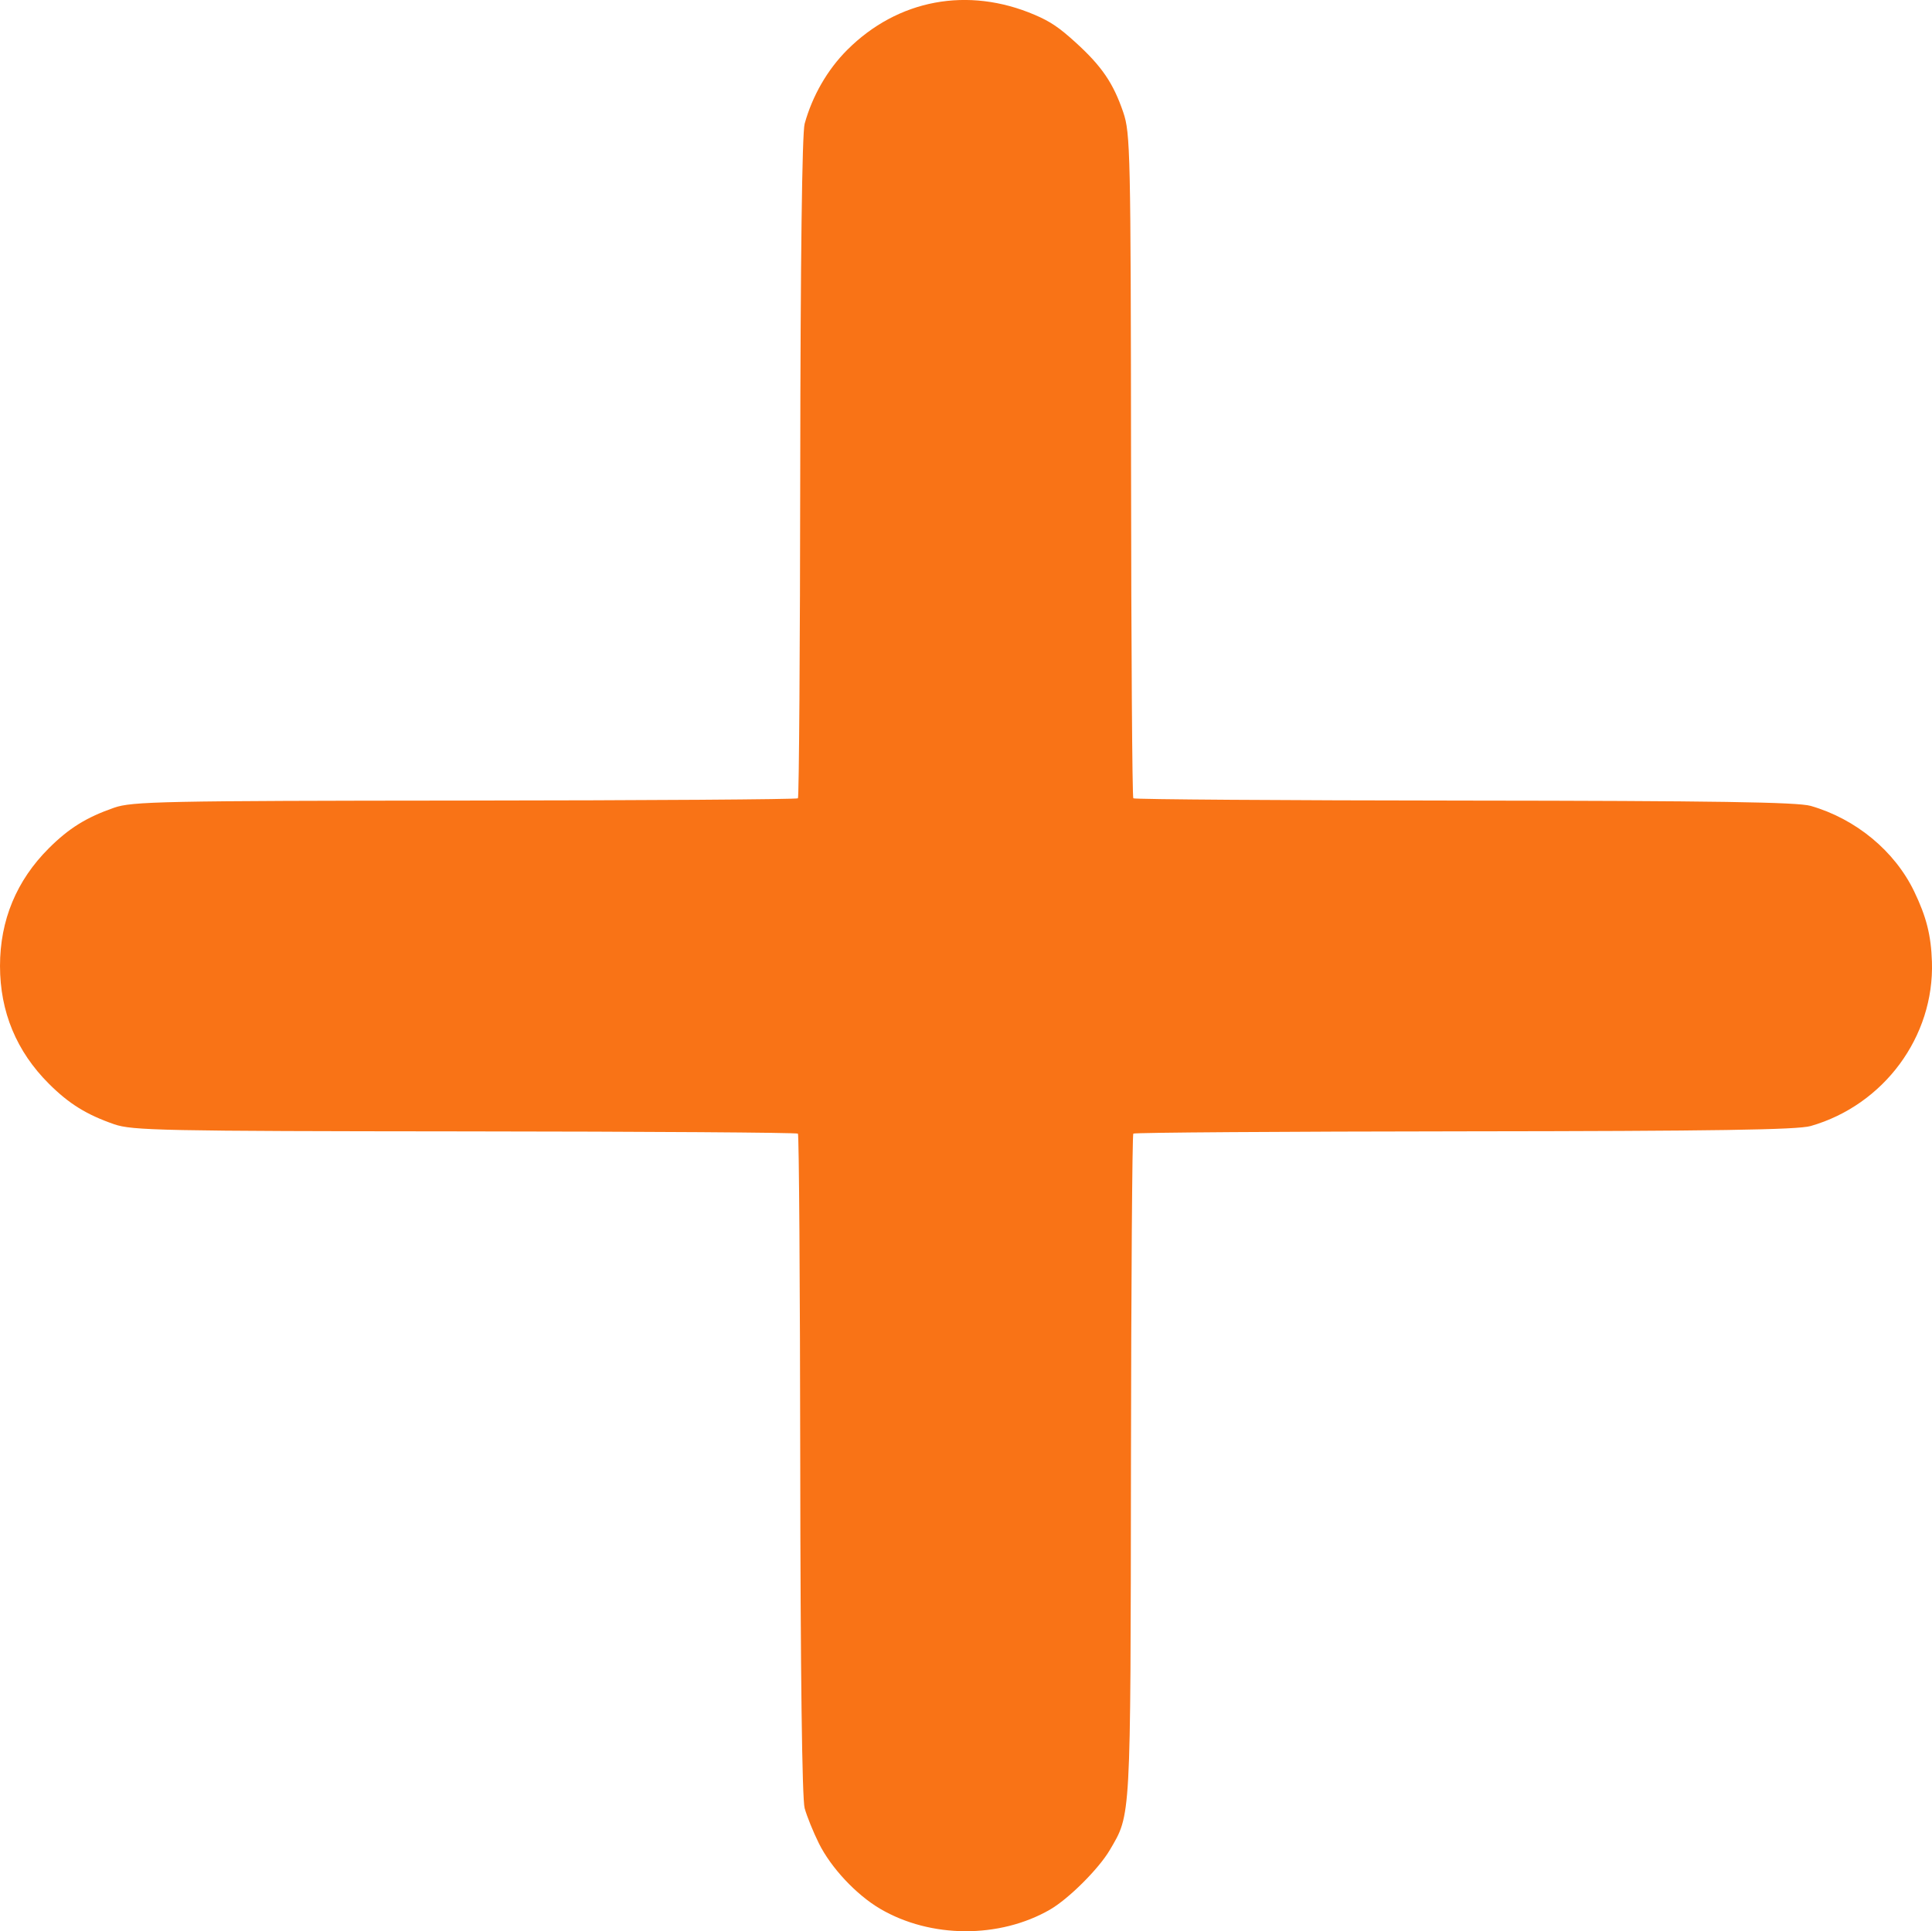 <svg xmlns="http://www.w3.org/2000/svg" xmlnsSvg="http://www.w3.org/2000/svg" width="129.456mm" height="129.42mm" viewBox="0 0 129.456 129.42" version="1.1" id="svg1" xmlSpace="preserve" sodipodiDocname="close-icon.svg">
  <defs id="defs1"></defs>
  <g id="layer1" transform="translate(-40.217,-83.531)">
    <path style="fill:#f97316;fill-opacity:1;stroke-width:0.364;stroke-linecap:round;paint-order:markers stroke fill" d="m 110.577,211.5 c -3.39,1.953 -8.001,1.932 -11.382,-0.052 -1.6,-0.939 -3.292,-2.744 -4.106,-4.382 -0.377,-0.757 -0.807,-1.819 -0.956,-2.36 -0.172,-0.622 -0.28,-9.087 -0.295,-23.028 -0.013,-12.124 -0.083,-22.104 -0.155,-22.177 -0.073,-0.073 -10.115,-0.141 -22.317,-0.151 -20.295,-0.017 -22.297,-0.058 -23.506,-0.48 -1.859,-0.648 -3.022,-1.37 -4.368,-2.713 -2.171,-2.165 -3.275,-4.825 -3.275,-7.892 0,-3.067 1.104,-5.727 3.275,-7.892 1.346,-1.342 2.509,-2.065 4.368,-2.713 1.209,-0.422 3.211,-0.463 23.506,-0.48 12.201,-0.01 22.244,-0.079 22.317,-0.151 0.073,-0.073 0.143,-10.052 0.155,-22.177 0.015,-13.941 0.123,-22.406 0.295,-23.028 0.516,-1.869 1.526,-3.622 2.848,-4.944 3.39,-3.39 8.087,-4.27 12.569,-2.354 1.054,0.451 1.637,0.845 2.763,1.871 1.739,1.585 2.503,2.709 3.17,4.662 0.474,1.391 0.502,2.665 0.521,23.654 0.011,12.201 0.079,22.243 0.152,22.316 0.073,0.073 10.053,0.142 22.178,0.153 16.748,0.016 22.326,0.101 23.21,0.355 3.022,0.868 5.629,3.023 6.934,5.732 0.82,1.703 1.131,2.932 1.19,4.709 0.167,5.016 -3.216,9.603 -8.124,11.013 -0.884,0.254 -6.462,0.339 -23.21,0.355 -12.125,0.012 -22.106,0.081 -22.178,0.153 -0.073,0.073 -0.144,10.112 -0.158,22.31 -0.028,23.87 0.005,23.275 -1.418,25.7 -0.738,1.257 -2.761,3.274 -4.002,3.989 z" id="path1"></path>
  </g>
</svg>
